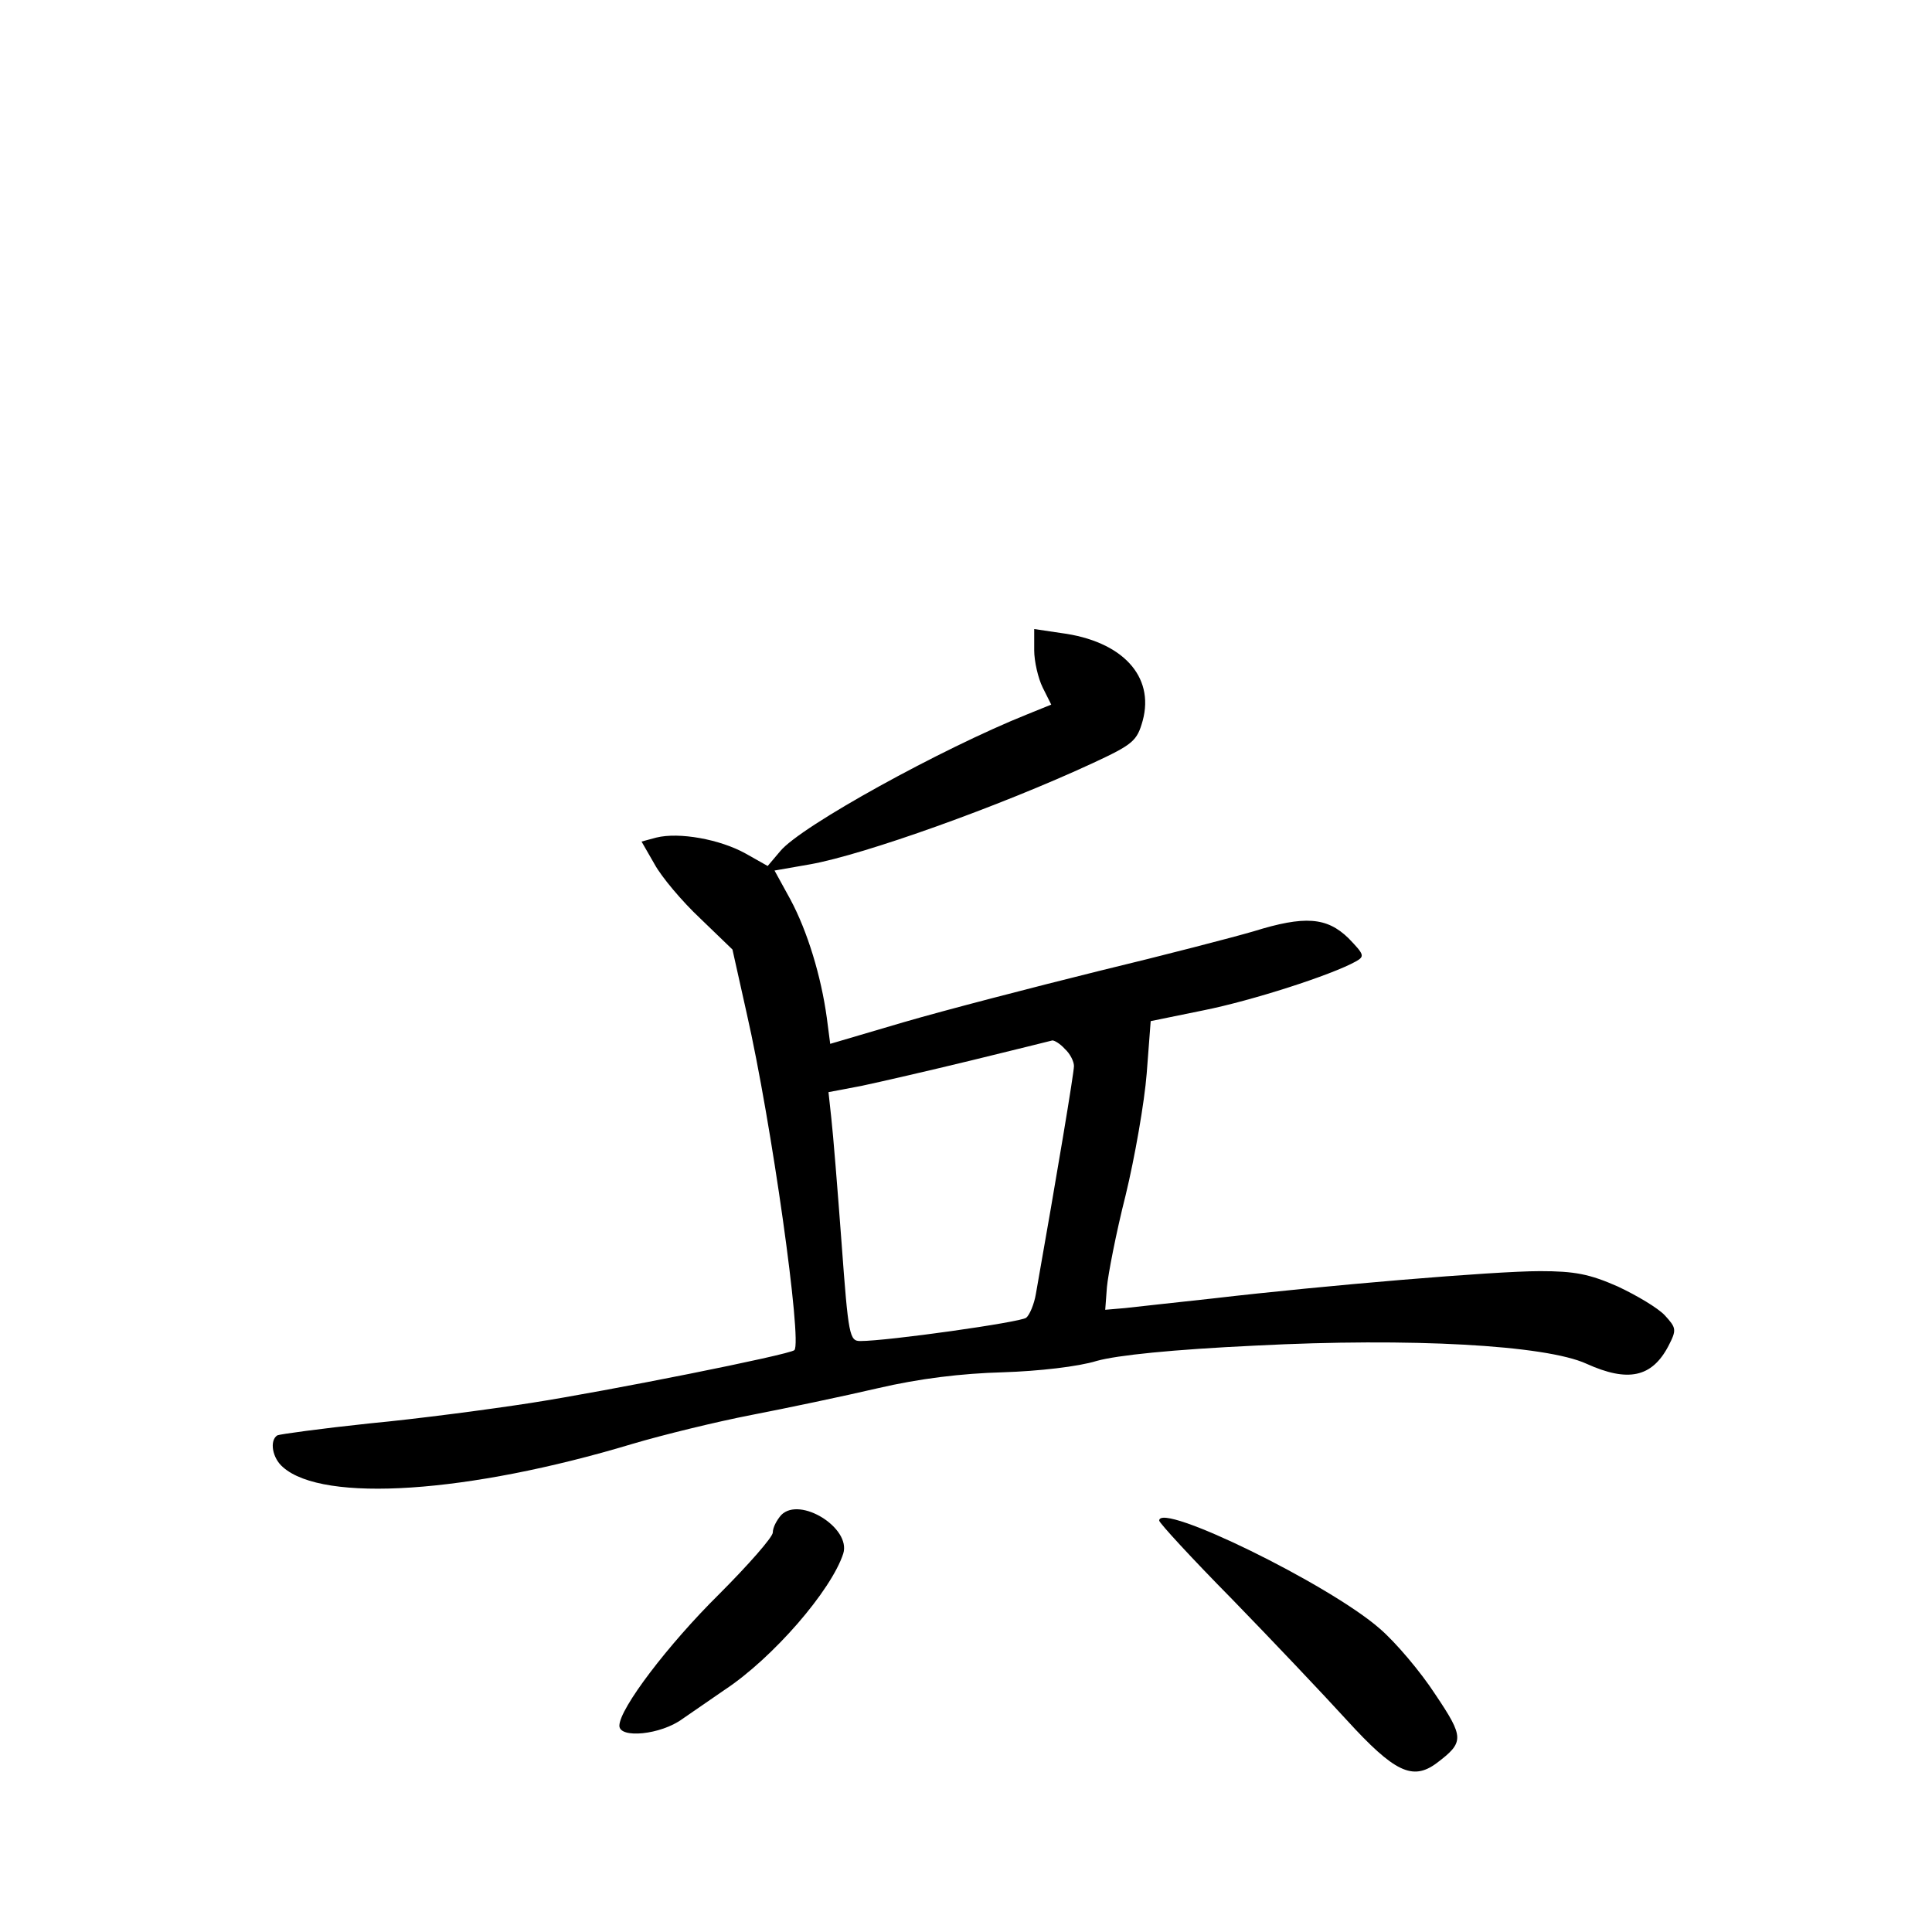 <?xml version="1.0" standalone="no"?>
<!DOCTYPE svg PUBLIC "-//W3C//DTD SVG 20010904//EN"
 "http://www.w3.org/TR/2001/REC-SVG-20010904/DTD/svg10.dtd">
<svg version="1.0" xmlns="http://www.w3.org/2000/svg"
 width="340pt" height="340pt" viewBox="0 0 340 340"
 preserveAspectRatio="xMidYMid meet">
<g transform="translate(0,340) scale(0.1,-0.1)"
fill="#000000" stroke="none">
<path d="M1820 2256 c0 -20 7 -50 15 -66 l15 -30 -42 -17 c-150 -60 -399 -197
-435 -241 l-22 -26 -39 22 c-45 25 -117 38 -157 28 l-26 -7 23 -40 c12 -22 48
-65 80 -95 l57 -55 25 -112 c44 -193 98 -579 84 -593 -8 -8 -329 -72 -464 -93
-71 -11 -199 -28 -284 -36 -85 -9 -158 -19 -162 -21 -14 -9 -9 -40 10 -56 71
-63 326 -46 615 41 54 16 148 39 210 51 62 12 162 33 222 47 73 17 147 26 220
28 63 2 133 10 165 20 36 10 132 20 280 27 272 14 510 1 582 -32 73 -33 115
-24 144 31 15 29 14 32 -6 54 -12 13 -49 35 -83 51 -50 22 -76 27 -137 27 -80
0 -378 -25 -575 -48 -66 -7 -136 -15 -155 -17 l-35 -3 3 40 c2 22 16 95 33
162 16 66 33 163 37 214 l7 92 93 19 c85 17 225 62 268 86 16 9 15 12 -13 41
-38 37 -77 40 -167 12 -34 -10 -157 -42 -273 -70 -117 -29 -271 -69 -343 -90
l-129 -38 -6 46 c-10 73 -34 152 -64 208 l-28 51 63 11 c95 17 333 102 497
178 71 33 78 39 88 75 21 78 -36 140 -144 154 l-47 7 0 -37z m54 -702 c9 -8
16 -22 16 -30 0 -12 -29 -186 -67 -401 -3 -18 -11 -37 -17 -42 -10 -8 -244
-41 -292 -41 -19 0 -21 9 -33 173 -7 94 -15 193 -18 219 l-5 46 58 11 c33 7
120 27 194 45 74 18 138 34 142 35 4 0 14 -6 22 -15z"/>
<path d="M1375 734 c-8 -9 -15 -22 -15 -31 0 -8 -43 -57 -95 -109 -89 -88
-175 -201 -175 -231 0 -23 73 -16 111 12 19 13 52 36 74 51 85 56 188 175 209
240 14 45 -76 101 -109 68z"/>
<path d="M2040 724 c0 -4 57 -66 128 -138 70 -72 161 -168 202 -213 84 -92
116 -107 158 -76 49 37 49 45 -2 121 -26 40 -70 92 -98 116 -89 78 -388 224
-388 190z"/>
</g>
</svg>
